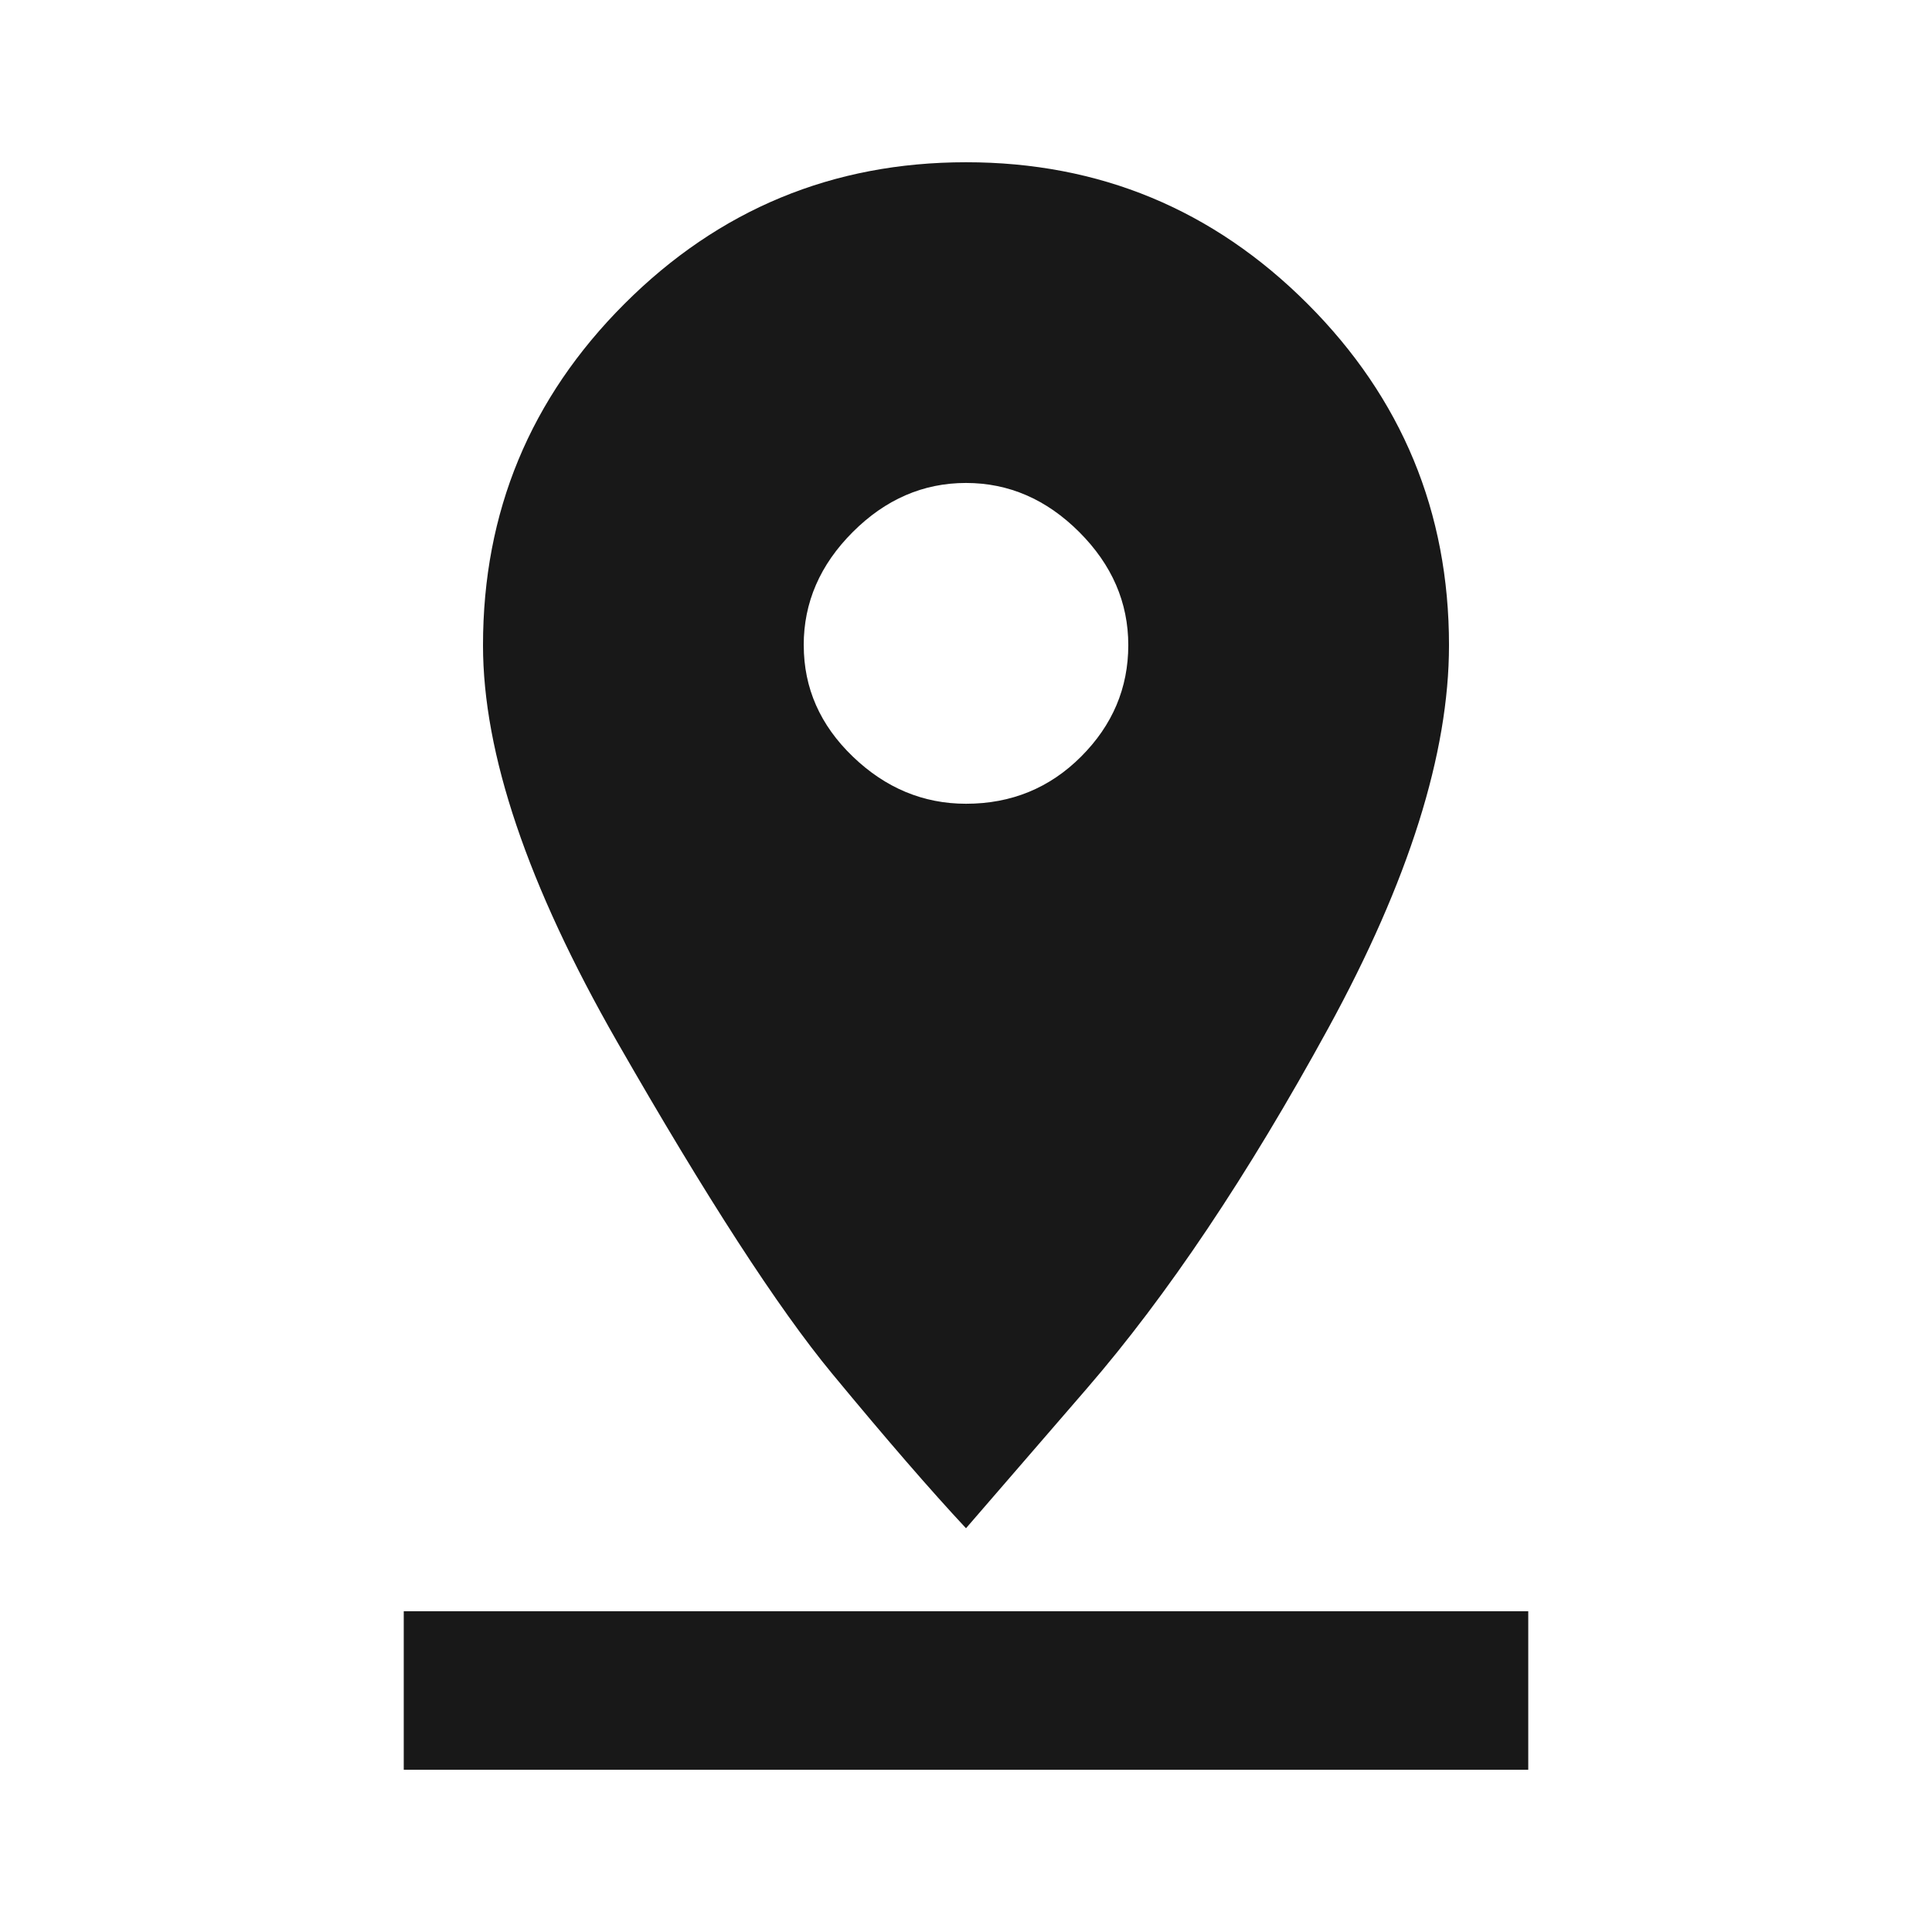 <?xml version="1.0" encoding="utf-8"?>
<!-- Generated by IcoMoon.io -->
<!DOCTYPE svg PUBLIC "-//W3C//DTD SVG 1.1//EN" "http://www.w3.org/Graphics/SVG/1.1/DTD/svg11.dtd">
<svg version="1.1" xmlns="http://www.w3.org/2000/svg" xmlns:xlink="http://www.w3.org/1999/xlink" width="48" height="48" viewBox="0 0 48 48">
<path fill="#181818" d="M10.031 40.031h27.938v3.938h-27.938v-3.938zM19.969 16.031q0 1.594 1.219 2.766t2.813 1.172q1.688 0 2.859-1.172t1.172-2.766-1.219-2.813-2.813-1.219-2.813 1.219-1.219 2.813zM36 16.031q0 4.031-3 9.516t-6 8.953l-3 3.469q-1.313-1.406-3.328-3.844t-5.344-8.25-3.328-9.844q0-4.969 3.516-8.484t8.484-3.516 8.484 3.516 3.516 8.484z"></path>
</svg>
